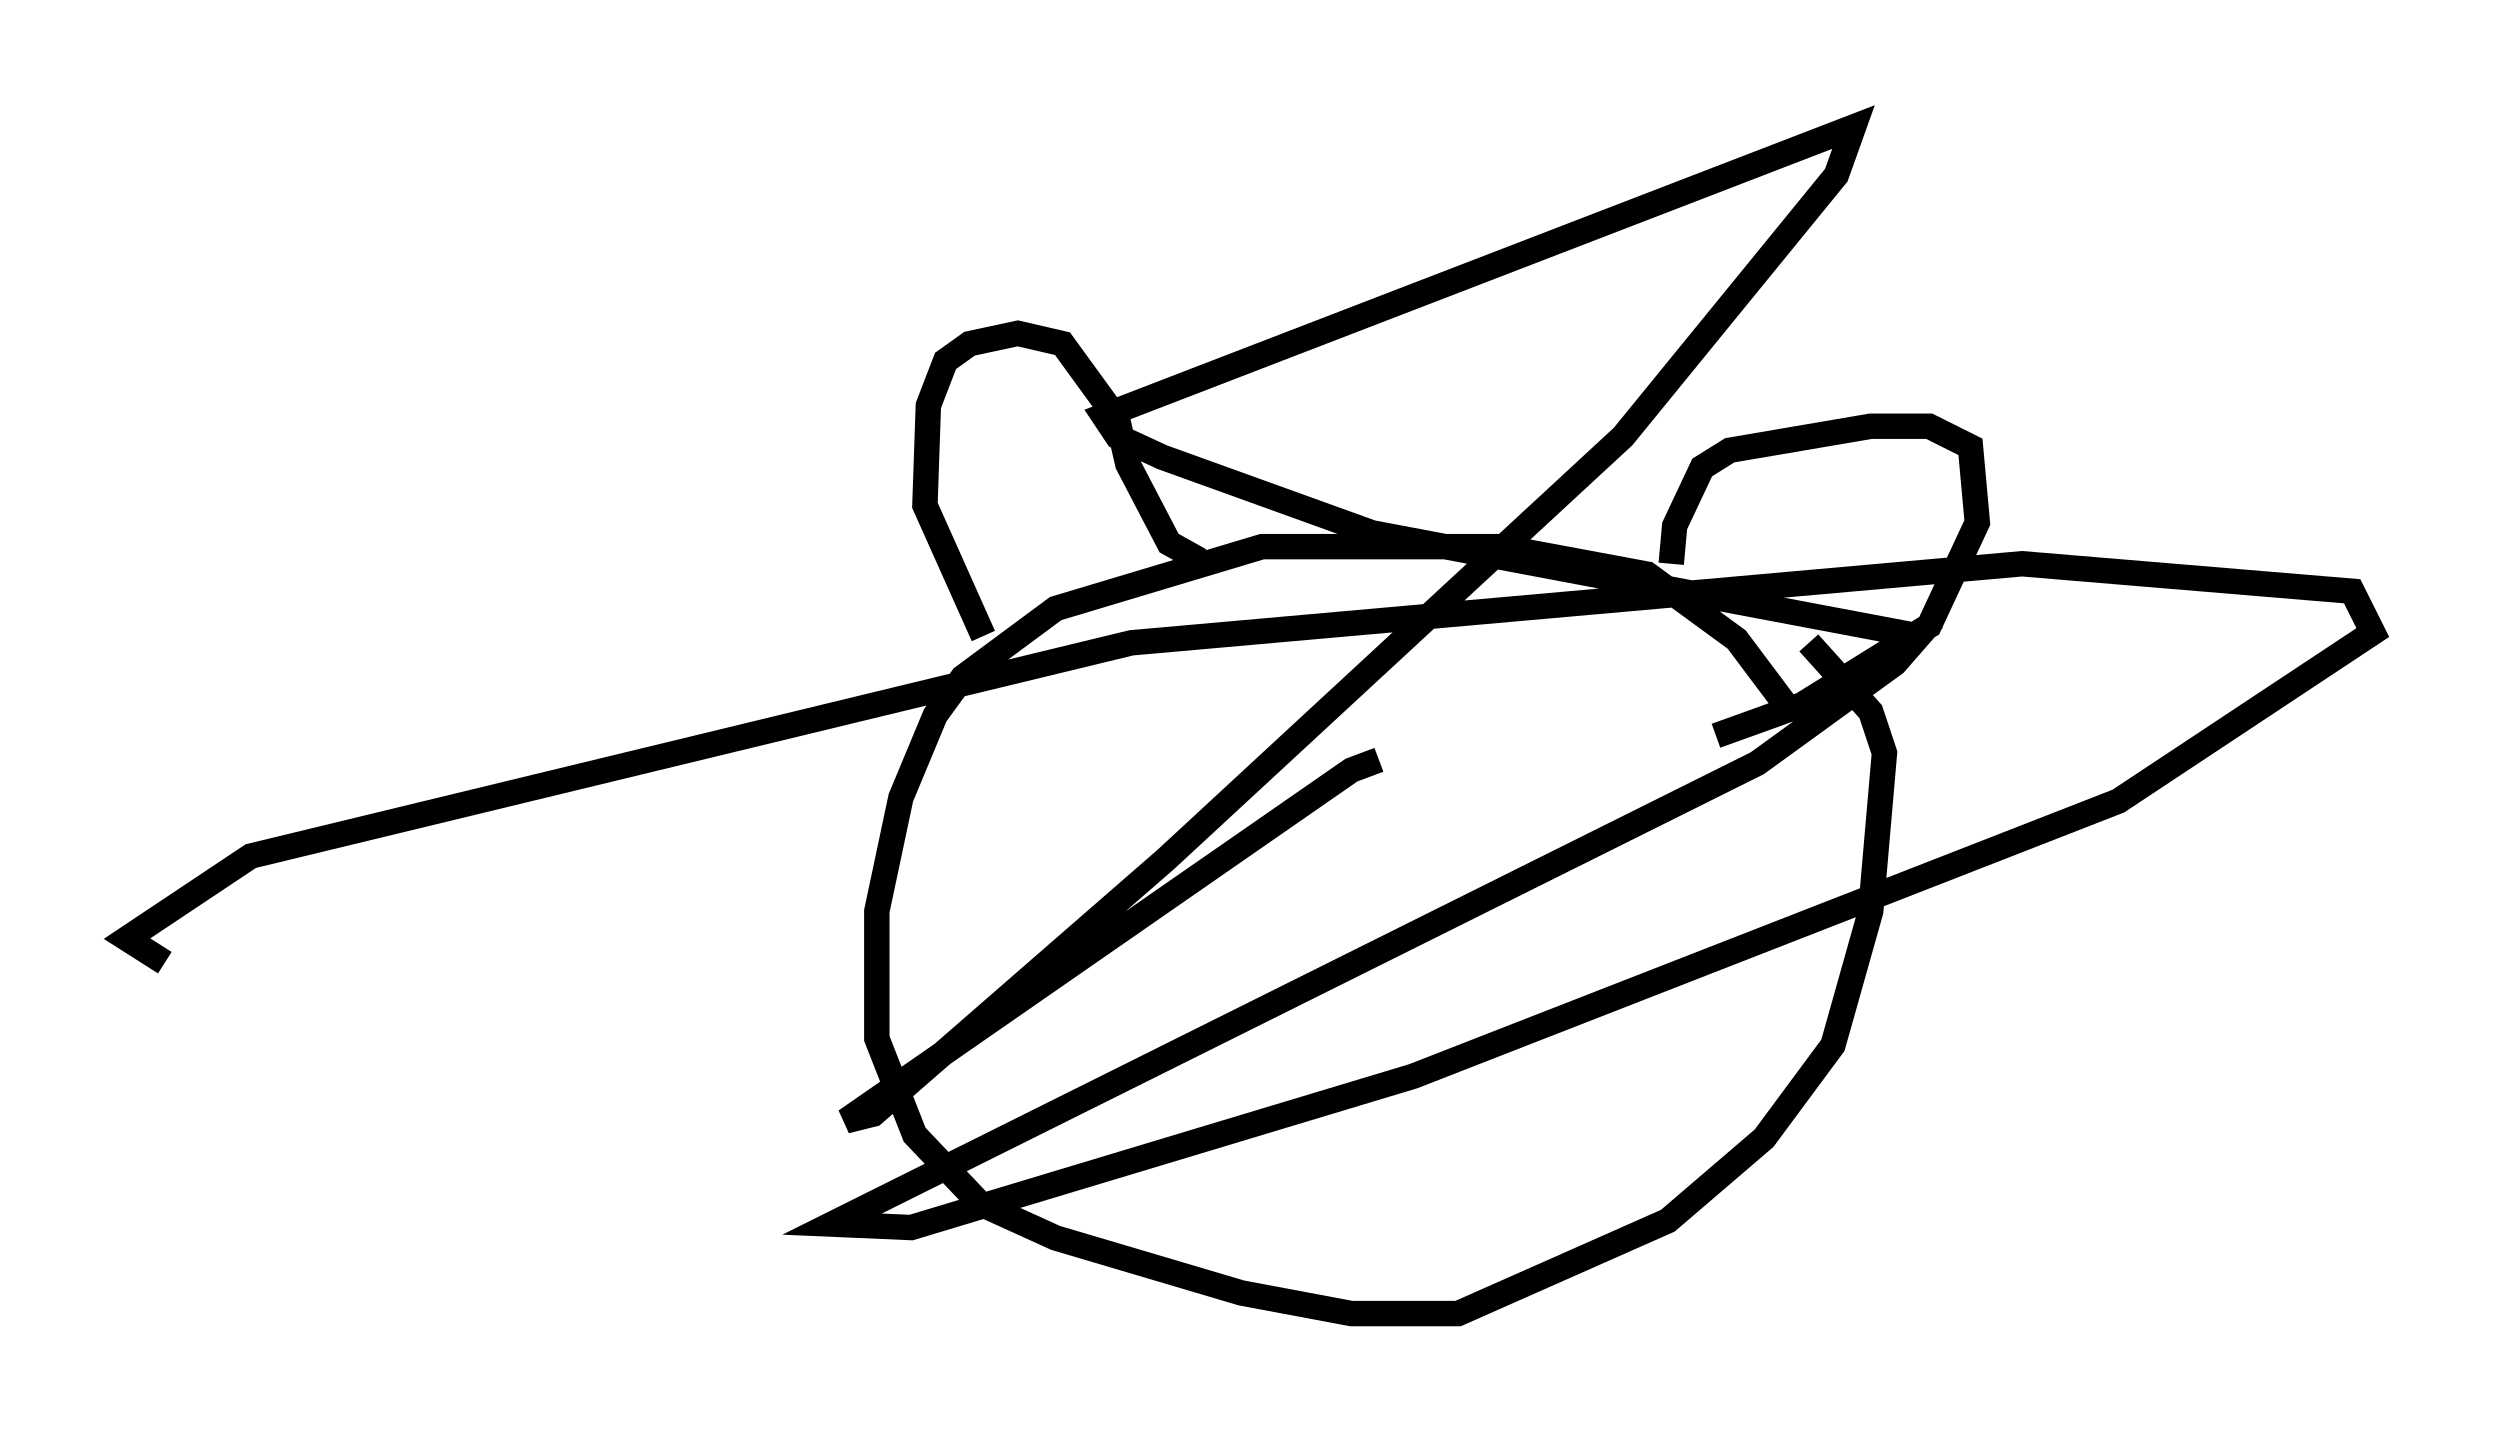 <?xml version="1.0" encoding="utf-8" ?>
<svg baseProfile="full" height="56.684" version="1.1" width="98.362" xmlns="http://www.w3.org/2000/svg" xmlns:ev="http://www.w3.org/2001/xml-events" xmlns:xlink="http://www.w3.org/1999/xlink"><defs /><rect fill="white" height="56.684" width="98.362" x="0" y="0" /><path d="M70.493, 29.086 m-0.135, -1.218 l-2.03, -2.706 -3.518, -2.571 l-5.819, -1.083 -9.337, 0.0 l-8.119, 2.436 -3.654, 2.706 l-1.083, 1.488 -1.353, 3.248 l-0.947, 4.465 0.0, 5.007 l1.488, 3.789 2.571, 2.706 l2.977, 1.353 7.307, 2.165 l4.33, 0.812 4.195, 0.0 l8.254, -3.654 3.789, -3.248 l2.706, -3.654 1.488, -5.277 l0.541, -6.225 -0.541, -1.624 l-2.436, -2.706 m-32.476, -0.271 l-2.3, -5.142 0.135, -3.924 l0.677, -1.759 0.947, -0.677 l1.894, -0.406 1.759, 0.406 l2.165, 2.977 0.406, 1.759 l1.624, 3.112 1.218, 0.677 m18.538, 0.135 l0.135, -1.488 1.083, -2.3 l1.083, -0.677 5.548, -0.947 l2.3, 0.0 1.624, 0.812 l0.271, 2.977 -1.894, 4.059 l-5.007, 3.112 -3.383, 1.218 m-13.261, 0.947 l-1.083, 0.406 -19.892, 13.802 l1.083, -0.271 11.502, -10.013 l17.997, -16.644 8.39, -10.284 l0.677, -1.894 -29.499, 11.367 l0.541, 0.812 1.759, 0.812 l8.254, 2.977 21.515, 4.059 l-0.947, 1.083 -5.413, 3.924 l-36.4, 18.132 3.112, 0.135 l19.756, -5.954 27.74, -10.825 l10.013, -6.631 -0.812, -1.624 l-12.99, -1.083 -35.047, 3.112 l-34.641, 8.39 -4.871, 3.248 l1.488, 0.947 " fill="none" stroke="black" stroke-width="1" /></svg>